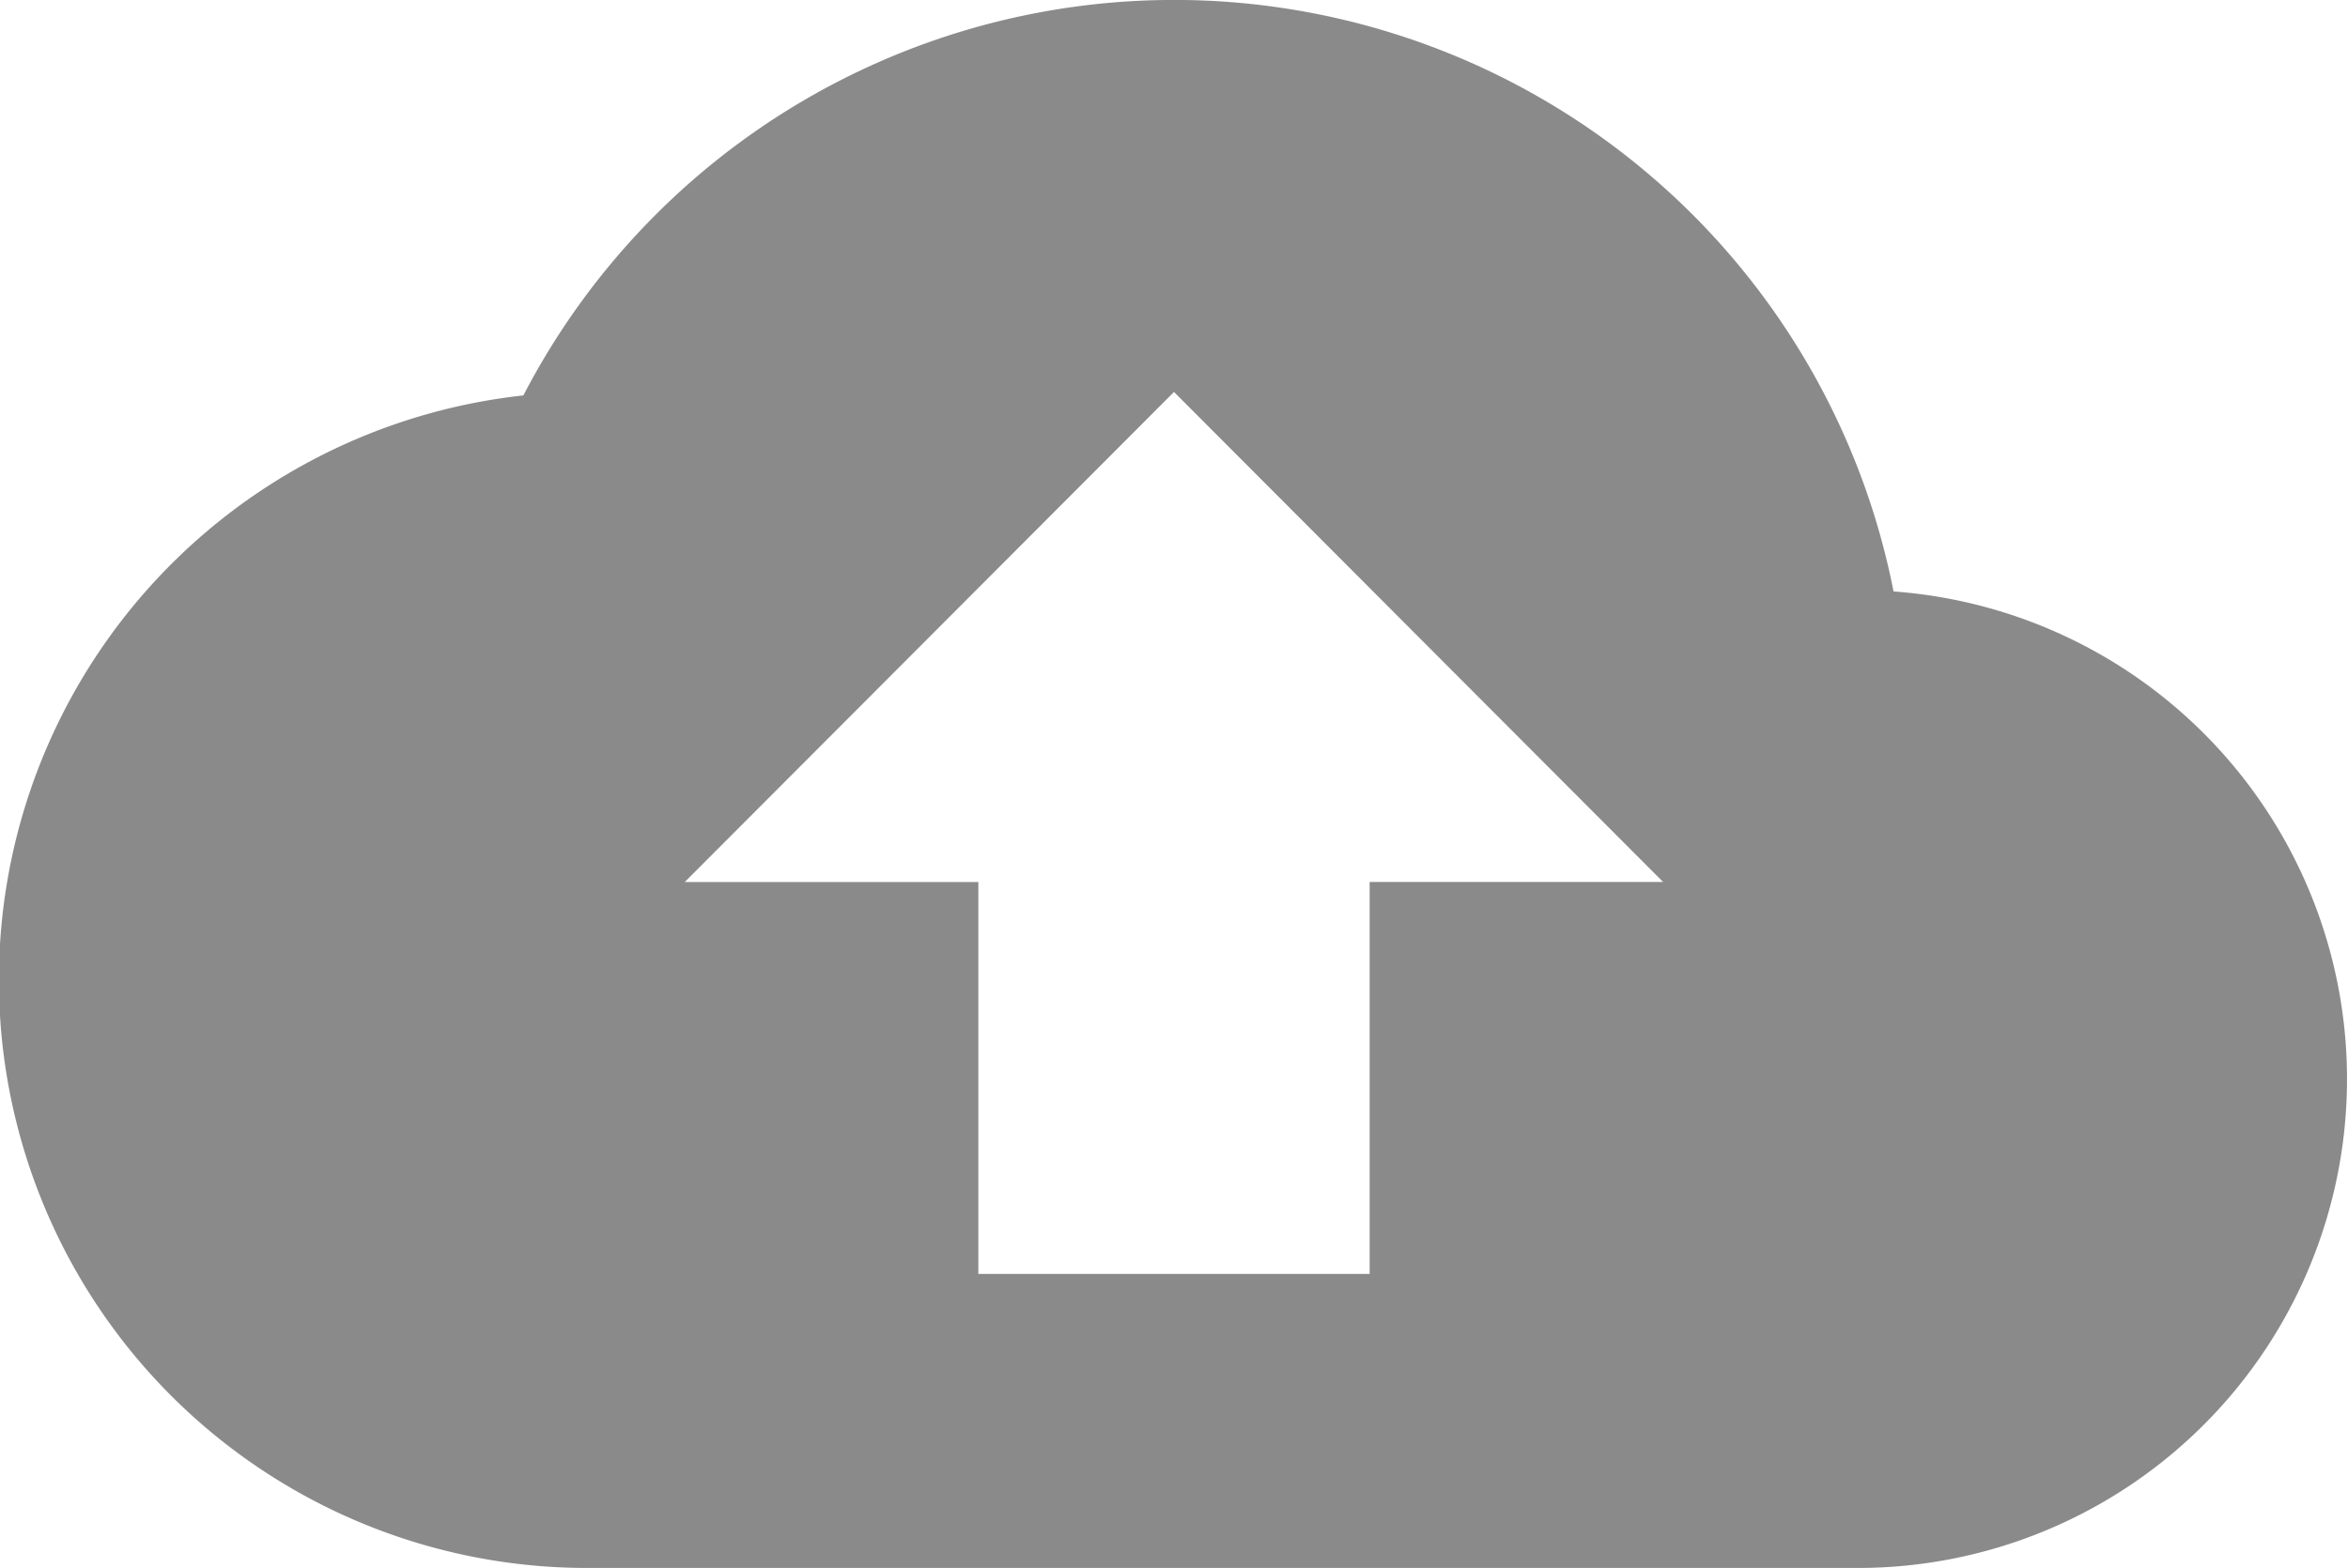 <svg xmlns="http://www.w3.org/2000/svg" width="27.146" height="18.133" viewBox="0 0 27.146 18.133">
  <path id="Path_120" data-name="Path 120" d="M1115.109,55.133a6.8,6.8,0,0,1-.735-13.56,8.476,8.476,0,0,1,15.841,2.267,5.654,5.654,0,0,1-.4,11.293Zm1.131-7.933h3.394v4.533h4.524V47.2h3.393l-5.655-5.667Z" transform="translate(-1108.323 -37)" fill="#8a8a8a"/>
</svg>
